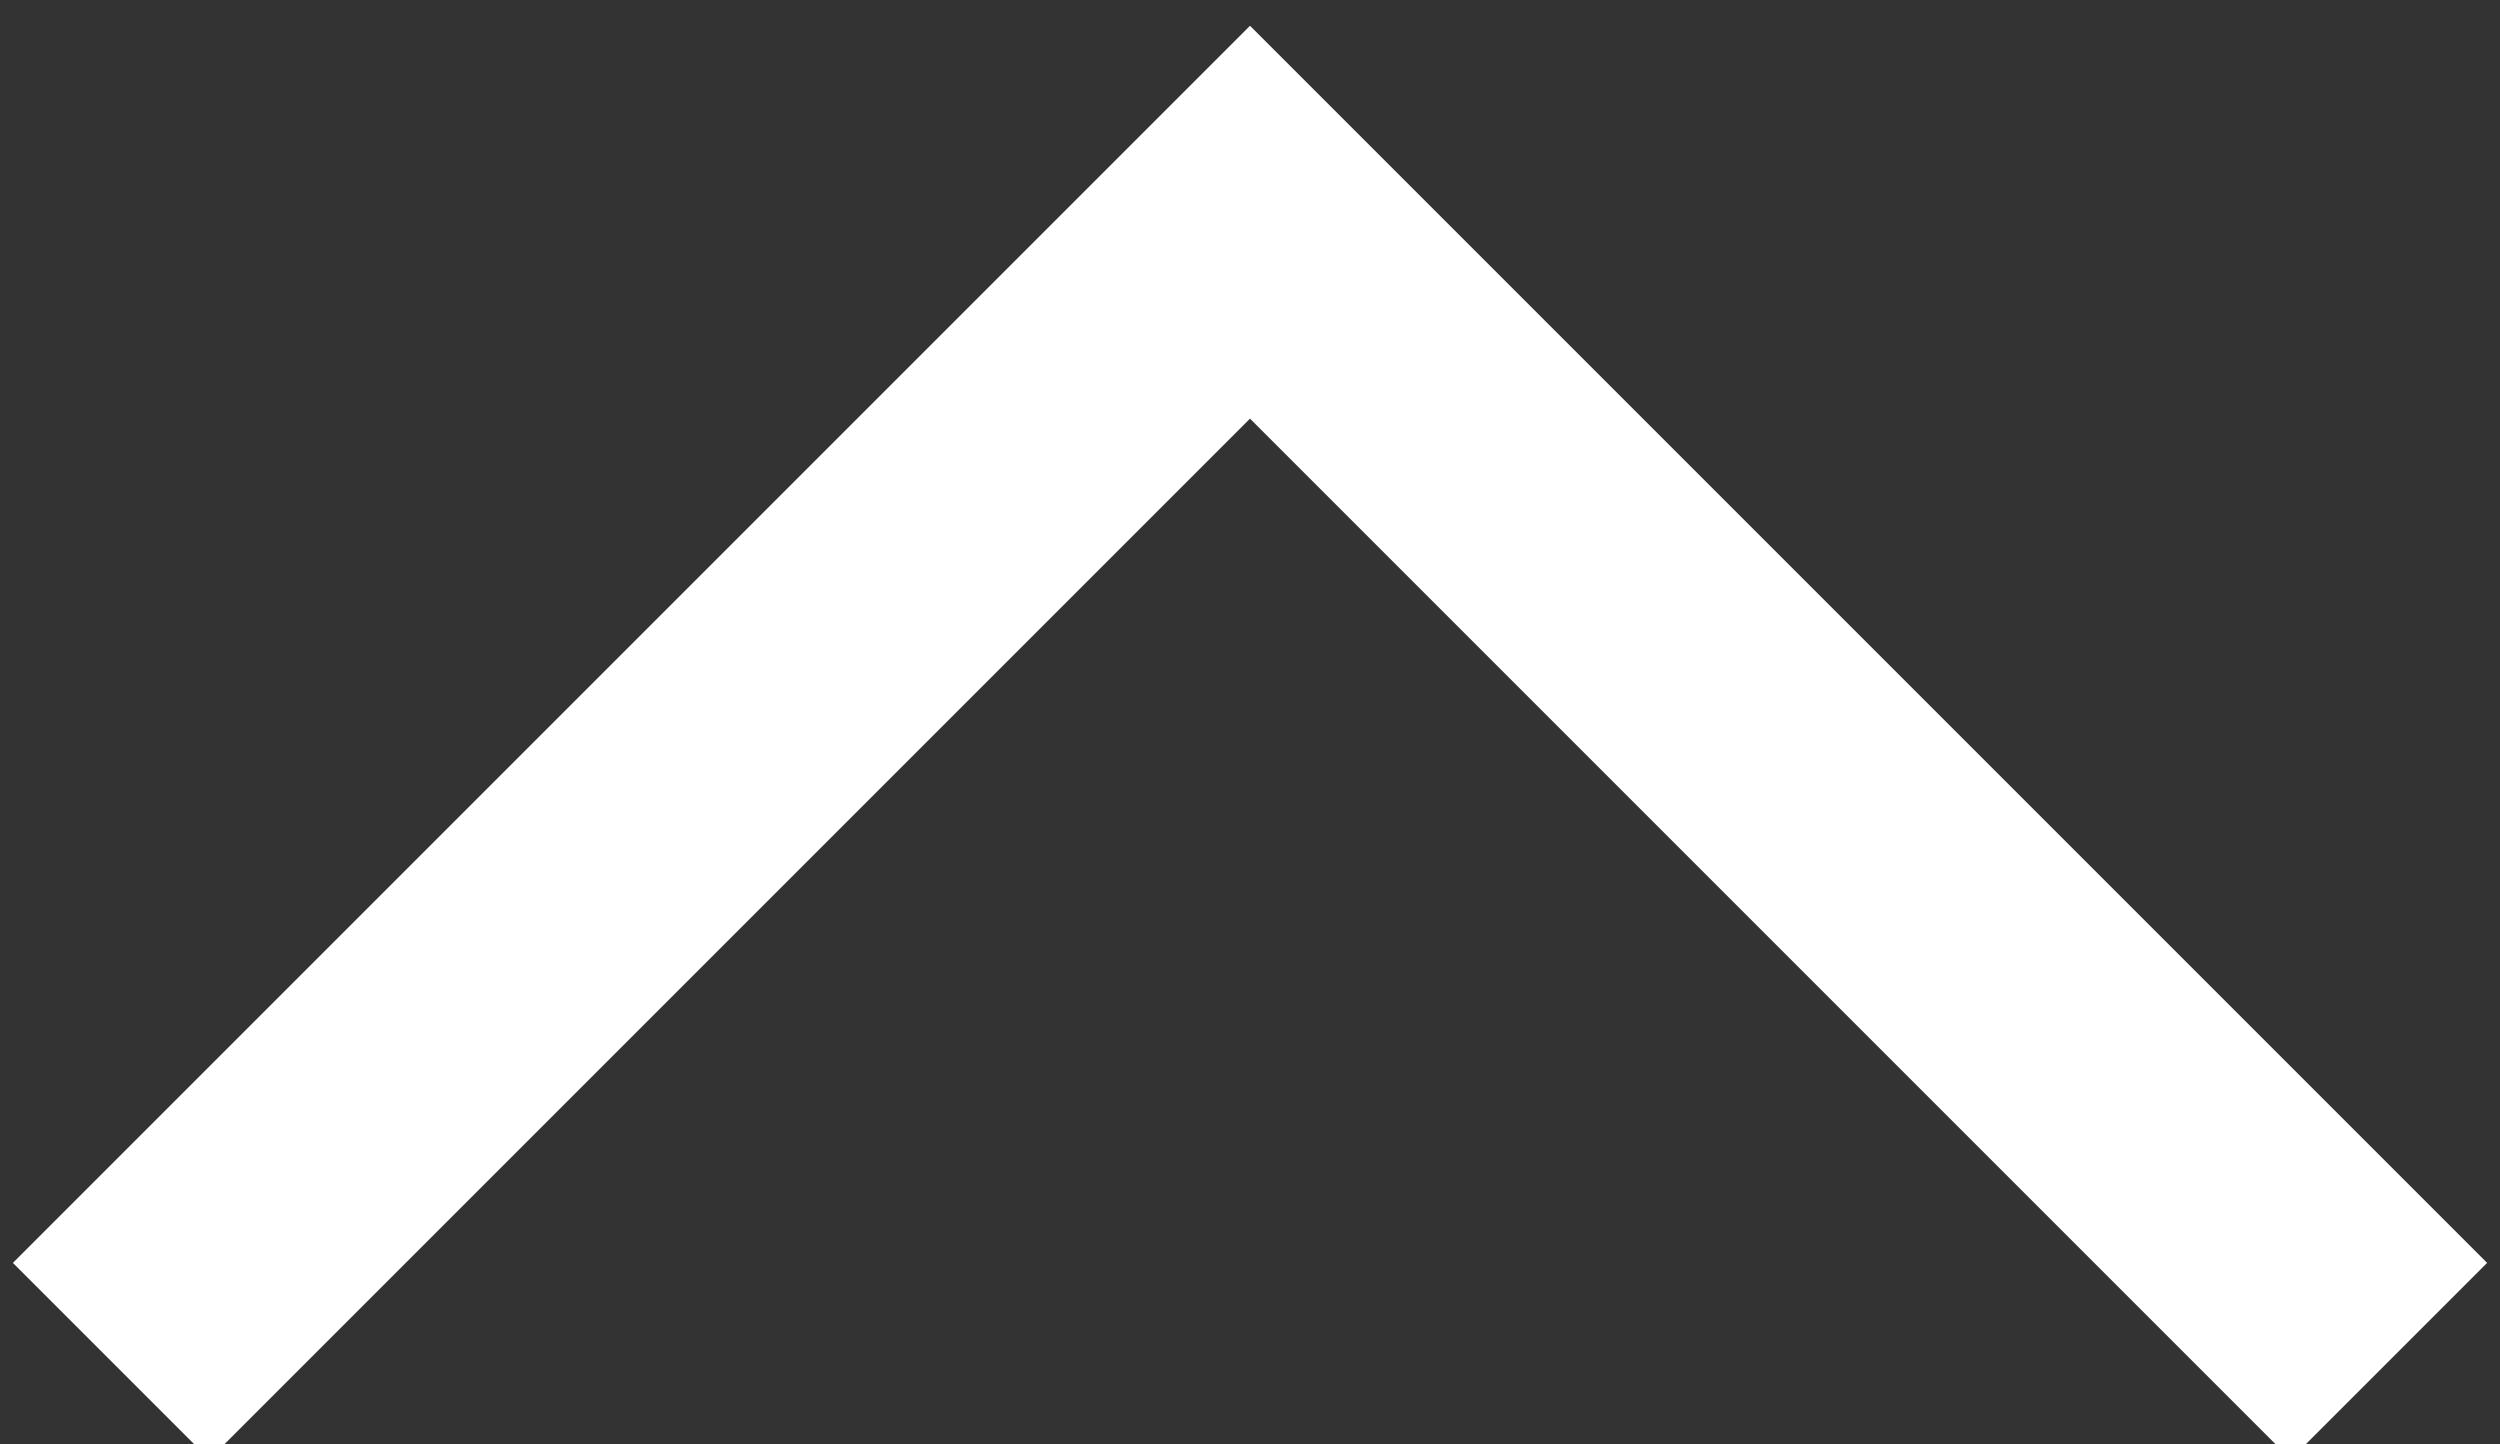 <svg version="1.1" xmlns="http://www.w3.org/2000/svg" xmlns:xlink="http://www.w3.org/1999/xlink" x="0px" y="0px" width="9px"

height="5.2px" viewBox="0 0 9 5.2" style="enable-background:new 0 0 9 5.2;" xml:space="preserve">

<rect x="0" y="0" width="9" height="5.2" fill="#333333" stroke="none"/>

<style type="text/css">

.stuparrow0{opacity:1;fill:none;stroke:#FFFFFF;}

</style>

<defs>

</defs>

<path class="stuparrow0" d="M0.4,4.9l4.1-4.1l4.1,4.1"/>

</svg>